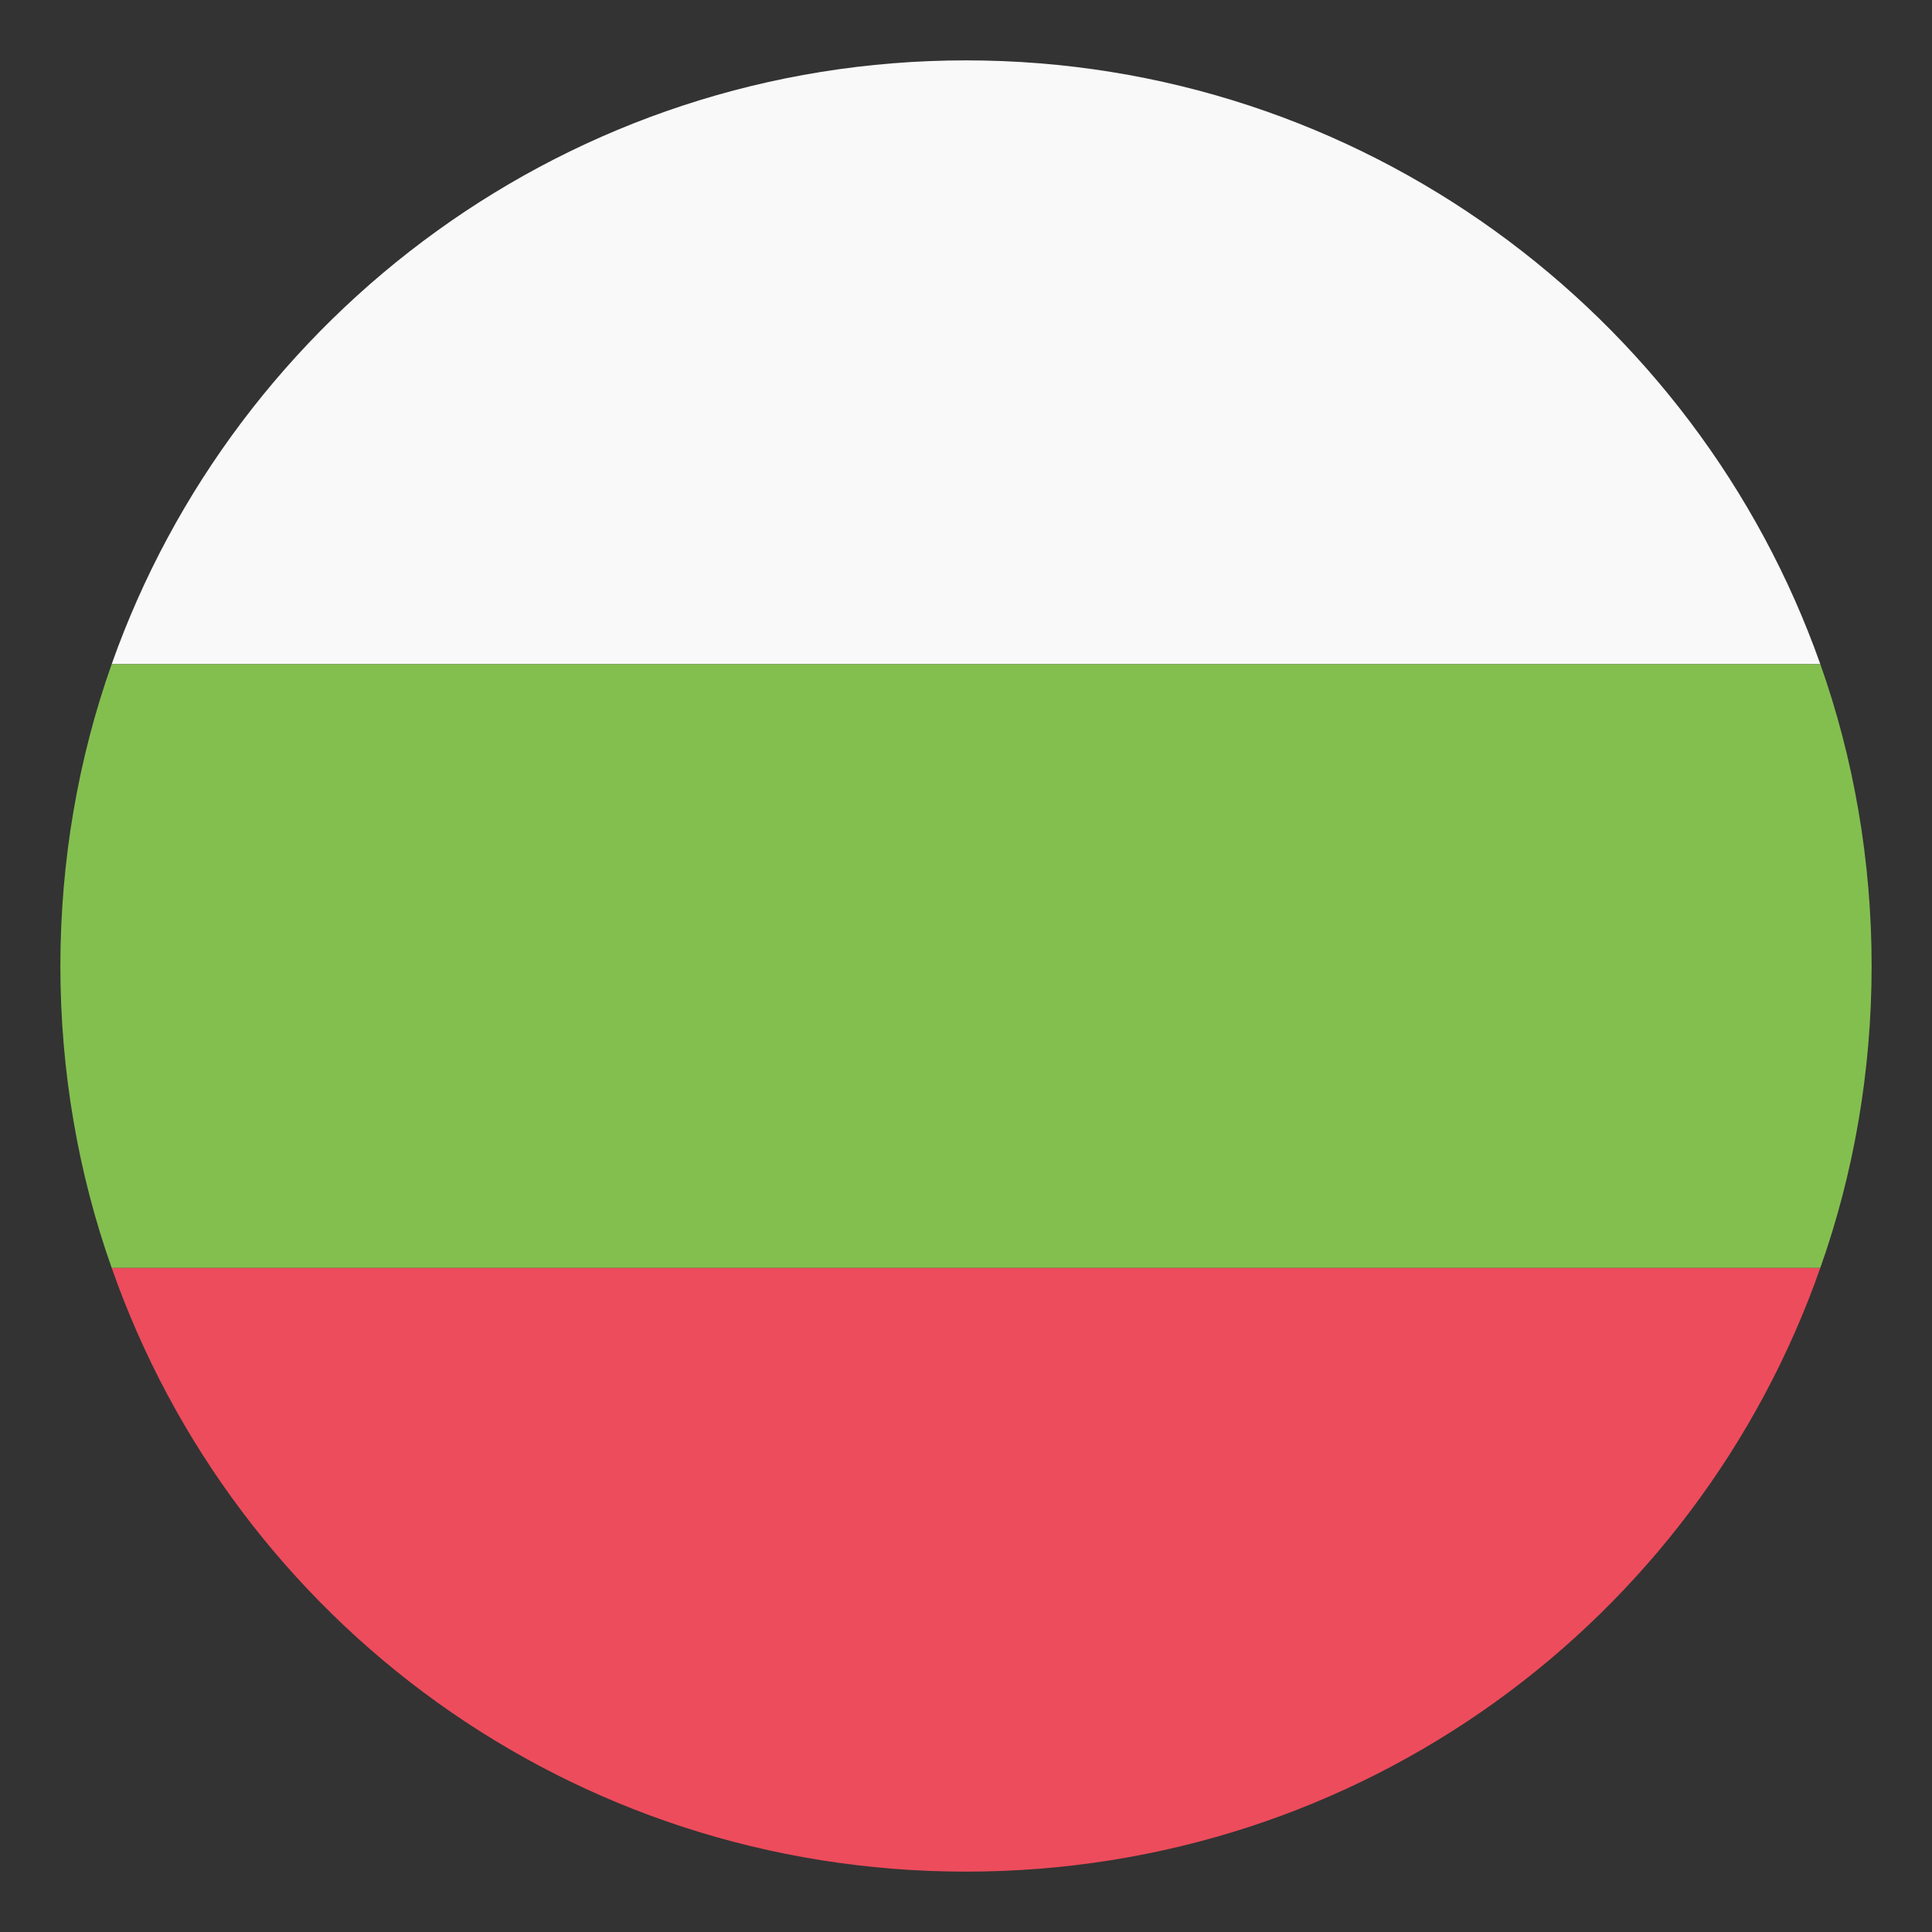 <svg xmlns="http://www.w3.org/2000/svg" width="100" height="100" style="margin-top: 50px;" viewBox="0 0 64 64"><rect x="0" y="0" width="64" height="64" fill="#333333" stroke="none"/><path fill="#f9f9f9" d="M32 2C18.9 2 7.8 10.4 3.7 22h56.6C56.2 10.4 45.1 2 32 2z"/><path fill="#ed4c5c" d="M32 62c13.1 0 24.2-8.3 28.3-20H3.7C7.8 53.7 18.9 62 32 62z"/><path fill="#83bf4f" d="M3.7 22C2.6 25.1 2 28.5 2 32s.6 6.9 1.7 10h56.6c1.1-3.1 1.7-6.5 1.7-10s-.6-6.9-1.7-10H3.7z"/></svg>

